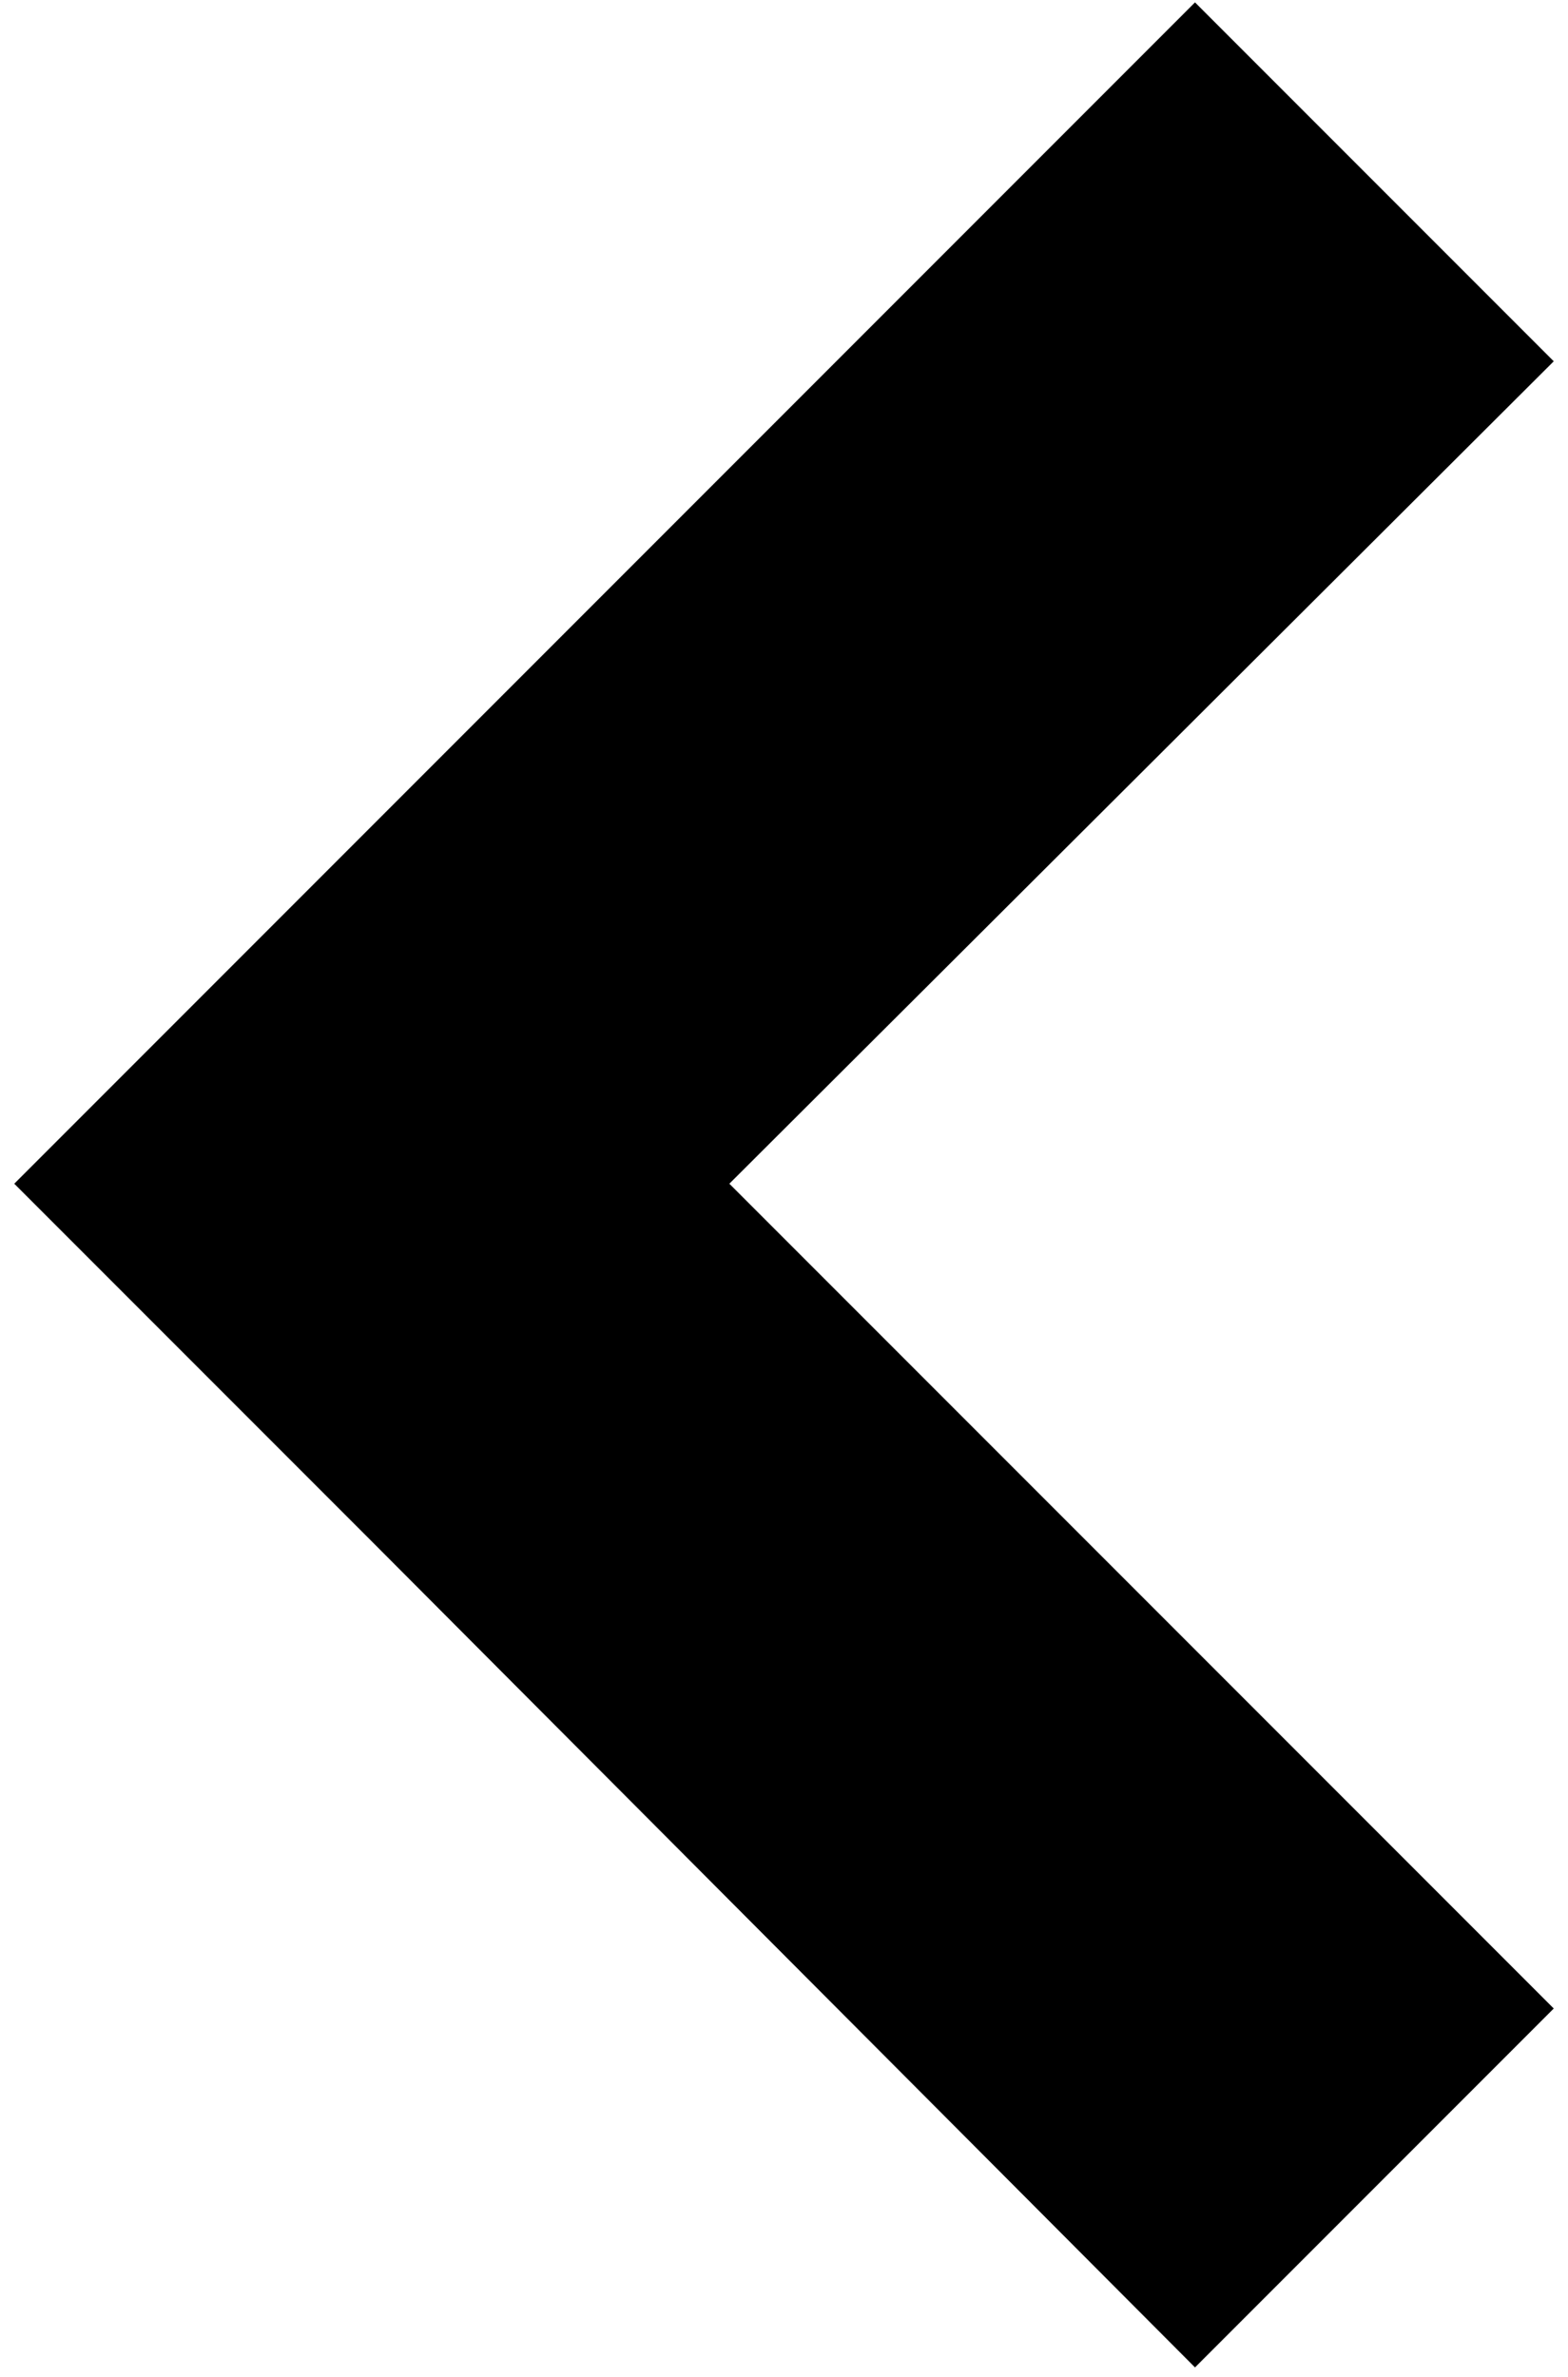 <svg width="66" height="100" viewBox="0 0 66 100" xmlns="http://www.w3.org/2000/svg"><title>листалка</title><g id="Page-1" fill="none" fill-rule="evenodd"><g id="листалка" fill="#000"><path id="Shape" d="M50.3 35.1L15.7 0.4 0.6 15.5 35.3 50.2 0.6 84.8 15.7 99.9 65.4 50.2z" transform="rotate(180 33 50)"/></g></g></svg>